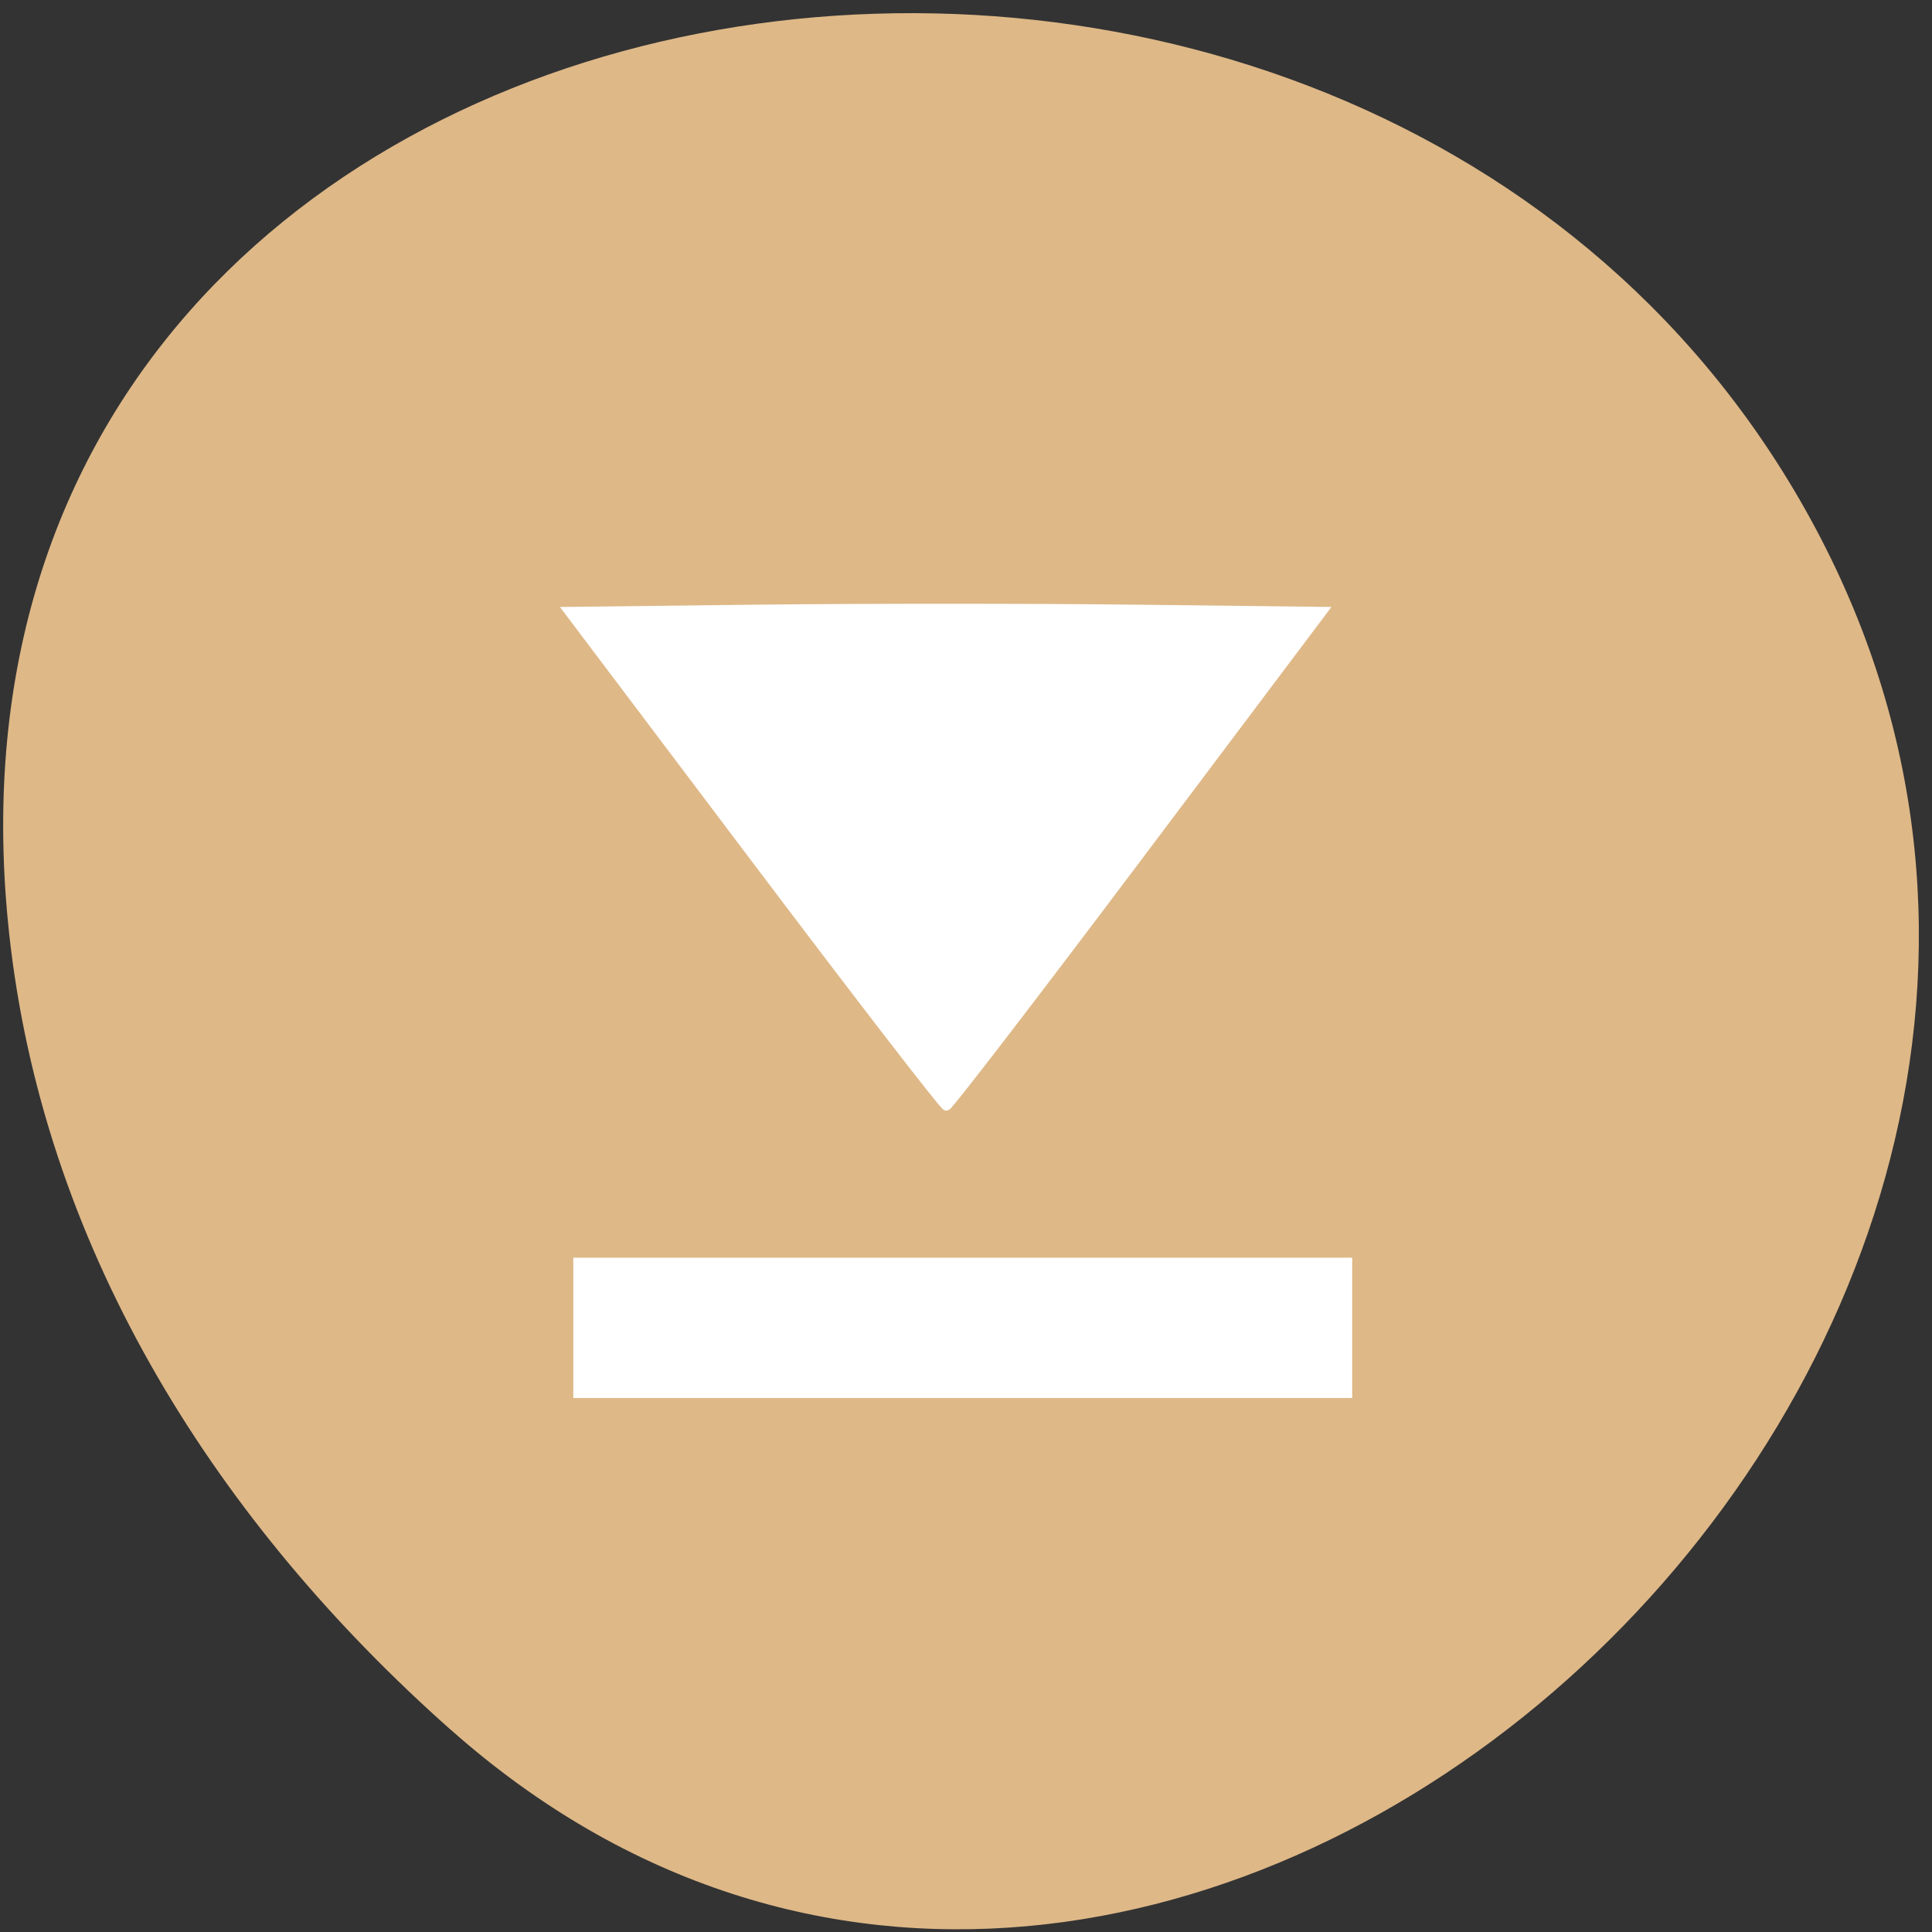 <svg xmlns="http://www.w3.org/2000/svg" viewBox="0 0 256 256"><rect x="0" y="0" width="256" height="256" fill="#333333" stroke="none"/><path d="m 59.704 229.18 c 94.43 83.76 239.74 -48.37 180.98 -158.96 -59.4 -111.81 -255.97 -82.02 -239.26 55.31 c 4.977 40.865 27.46 76.32 58.27 103.65 z" style="fill:#deb887;color:#000"/><g style="fill:#fff;stroke:#fff;fill-rule:evenodd"><path d="m 76.603 175.946 v -8.658 h 50.964 h 50.964 v 8.658 v 8.658 h -50.964 h -50.964 v -8.658 z" style="stroke-width:1.278"/><path d="M 100.139,113.797 75.425,81.031 100.411,80.739 c 13.742,-0.16 36.19,-0.16 49.884,0 l 24.898,0.291 -24.627,32.753 c -13.545,18.014 -24.871,32.759 -25.169,32.766 -0.298,0.007 -11.664,-14.731 -25.257,-32.753 z" style="stroke-width:1.239"/></g></svg>